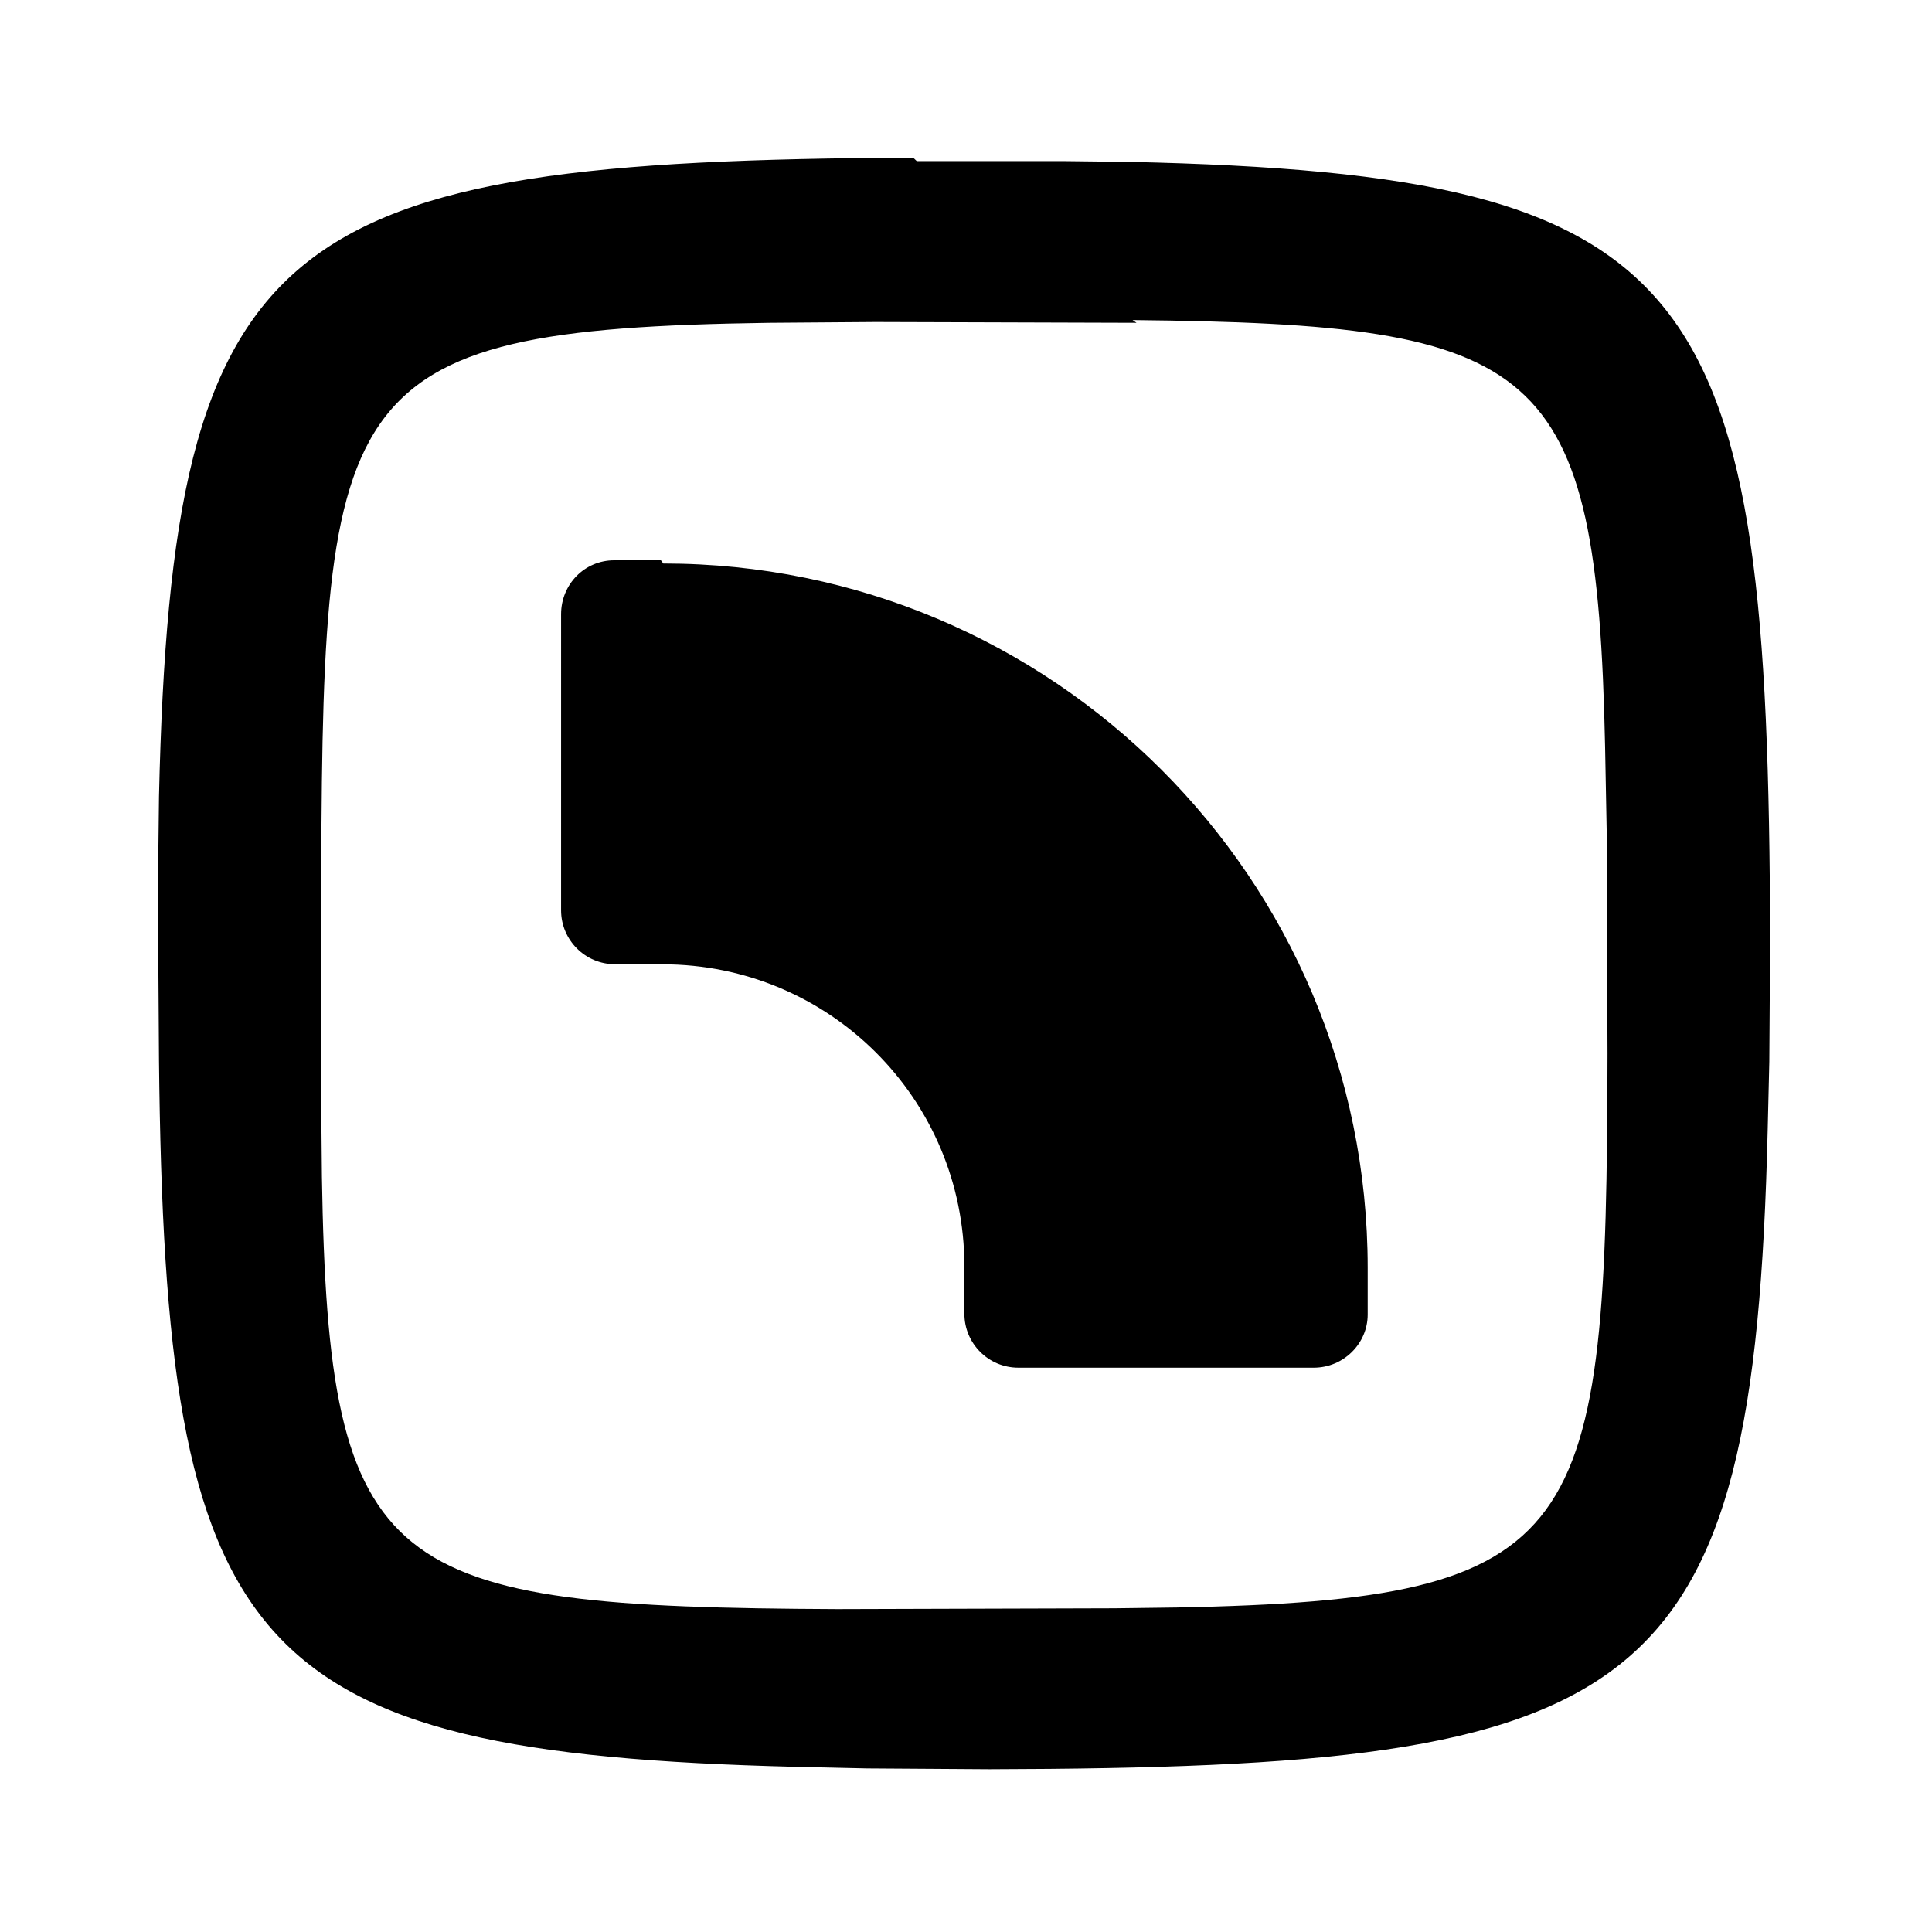 <svg viewBox="0 0 24 24" xmlns="http://www.w3.org/2000/svg"><path fill="none" d="M0 0h24v24H0Z"/><path d="M11.388 2.001l1.811 0 .84.01c7.16.16 7.93 1.512 7.95 9.667l-.01 1.51 -.02.84c-.17 7.16-1.52 7.93-9.667 7.95l-1.52-.01 -.89-.02c-6.853-.17-7.83-1.43-7.907-8.78l-.01-1.51 0-.89 .01-.87c.16-7.053 1.487-7.9 9.368-7.94Zm2.73 2.009L10.878 4l-1.33.01c-5.49.08-5.544.82-5.559 7.4l0 2.17 .01 1.04c.08 4.98.79 5.343 6.4 5.369l3.45-.01 .77-.01c5.1-.1 5.34-.84 5.35-6.88l-.01-2.75 -.02-1.06c-.1-4.796-.79-5.25-5.87-5.303ZM8.24 7v0c4.83 0 8.75 3.91 8.75 8.75v.58 0c0 .36-.3.66-.67.66h-3.67v0c-.37 0-.67-.3-.67-.67v-.59l0-.001c-.001-2.08-1.68-3.75-3.75-3.75h-.59v-.001c-.37 0-.67-.3-.67-.67V7.63c0-.37.29-.67.66-.67h.58Z"/></svg>